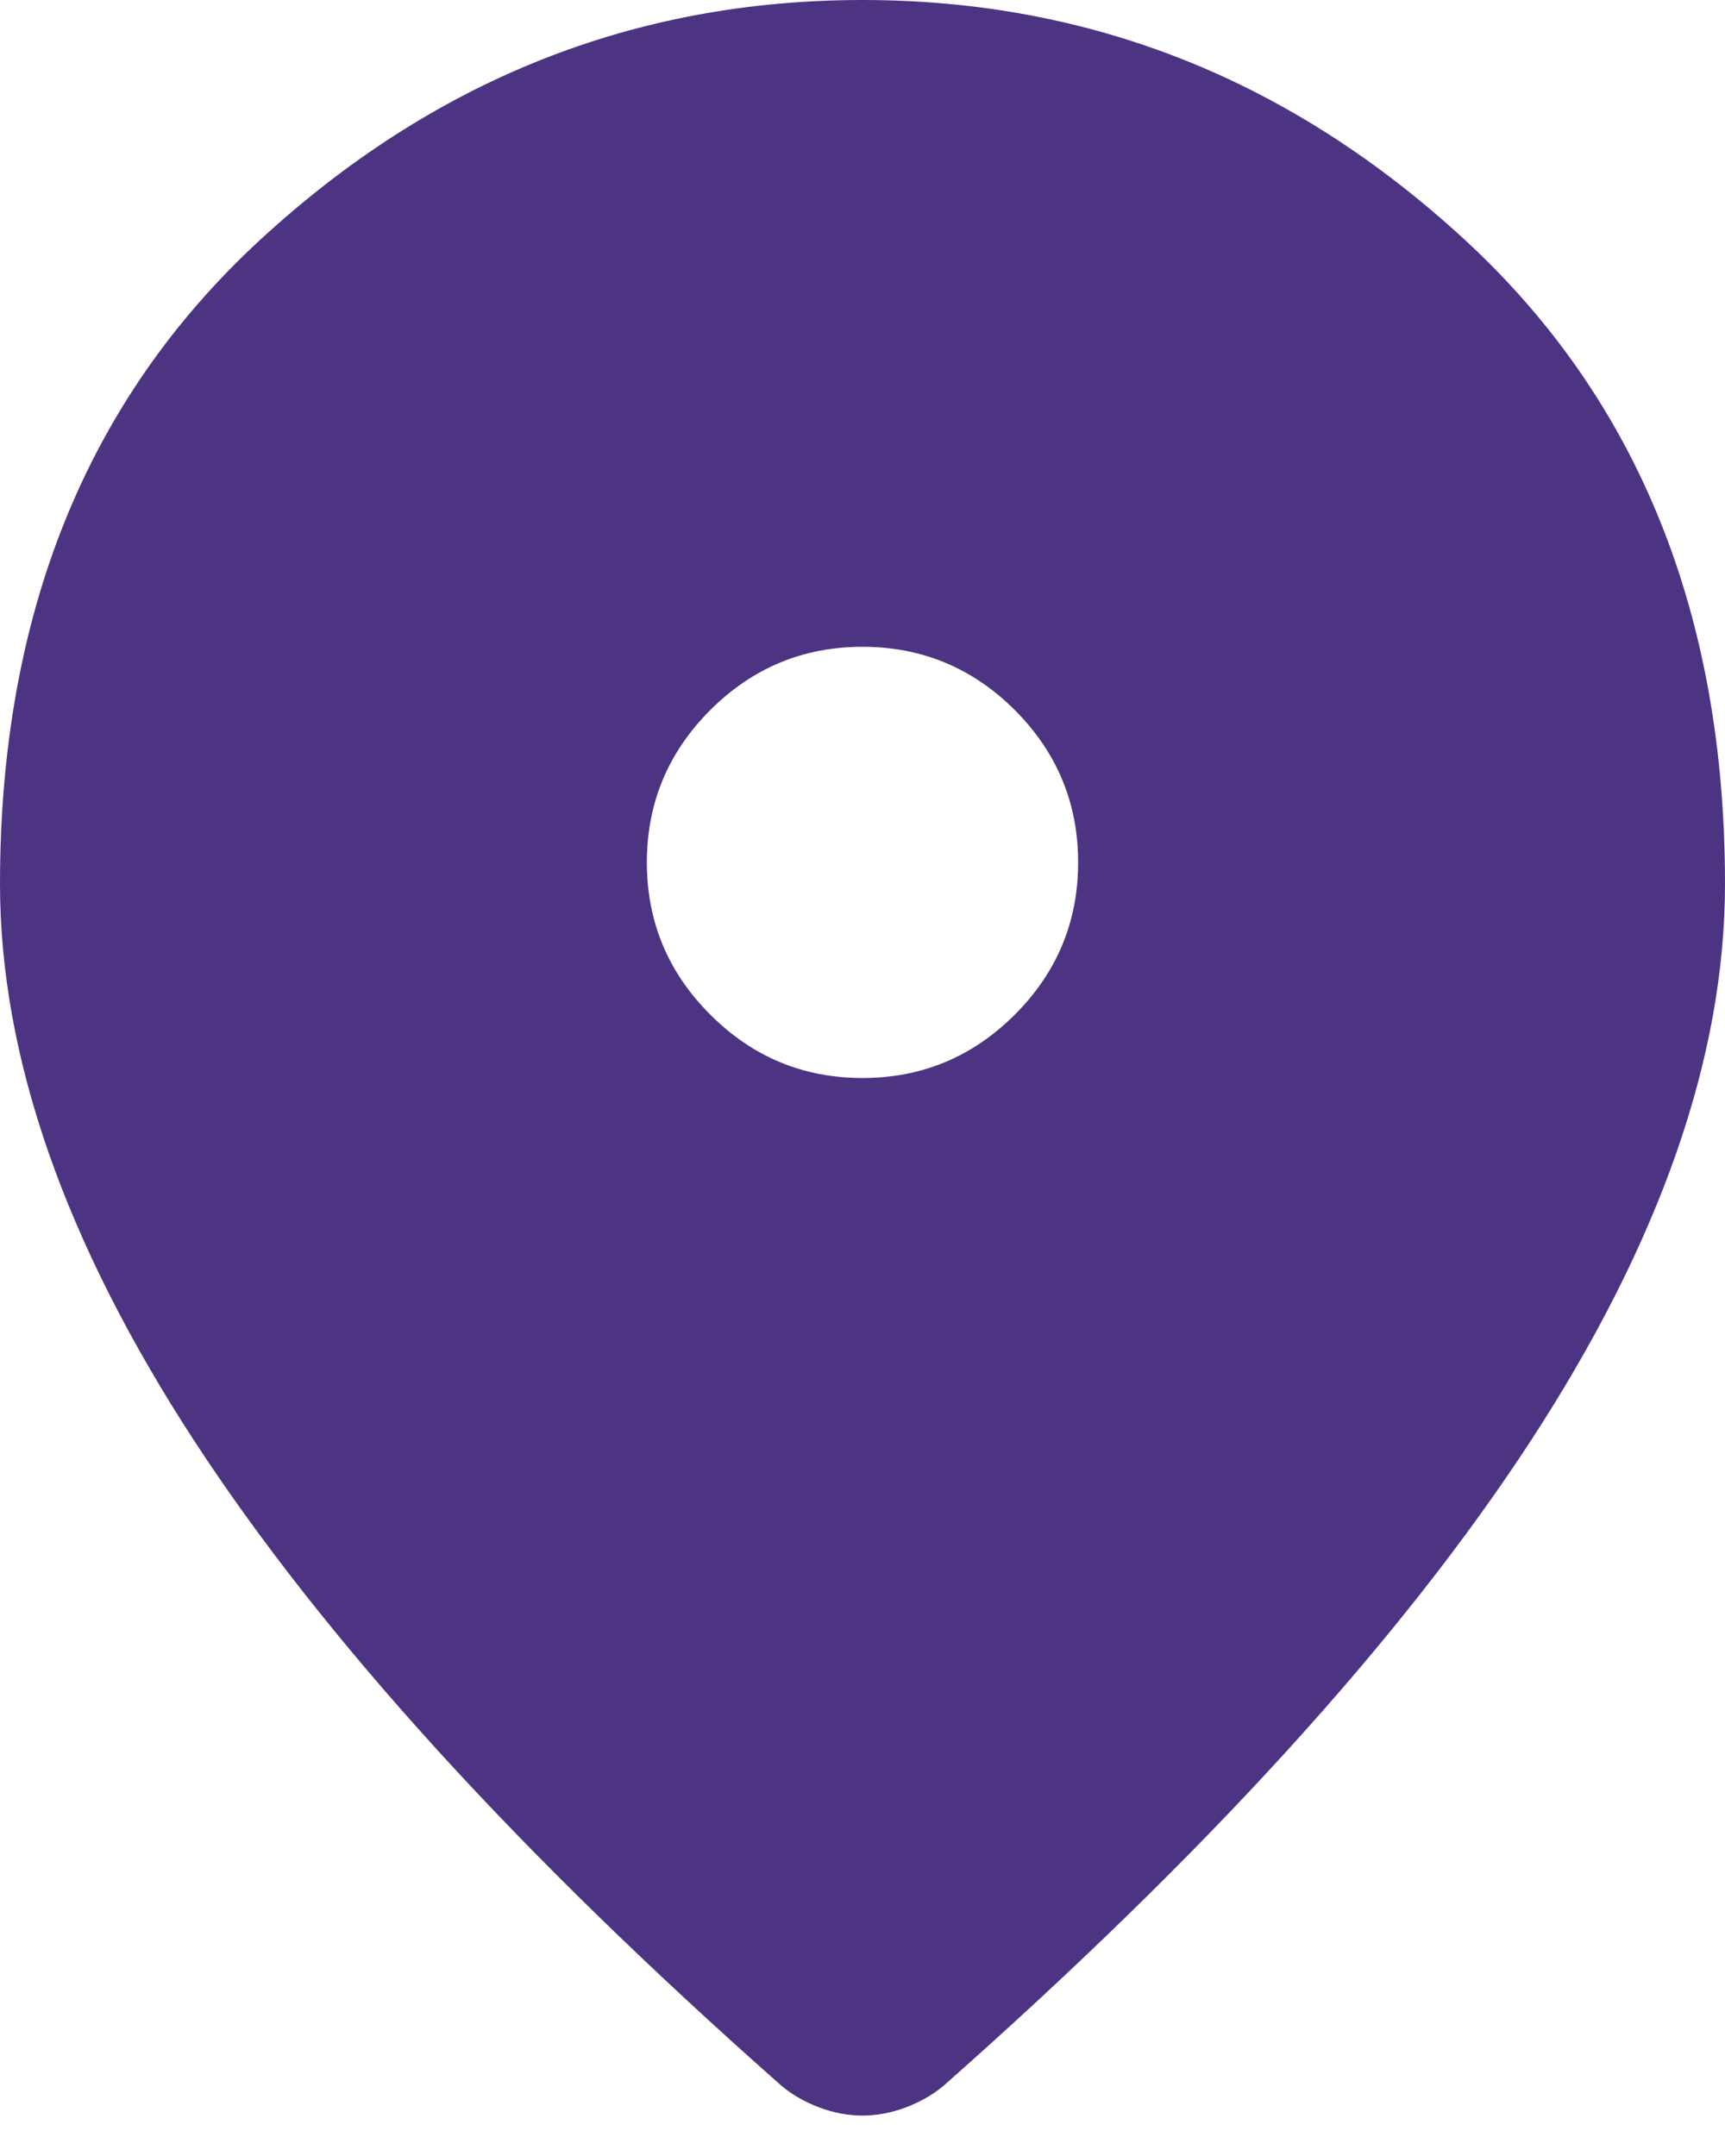 <svg width="16" height="20" viewBox="0 0 16 20" fill="none" xmlns="http://www.w3.org/2000/svg">
<path d="M8 10C8.55 10 9.021 9.804 9.413 9.412C9.804 9.021 10 8.55 10 8C10 7.45 9.804 6.979 9.413 6.587C9.021 6.196 8.55 6 8 6C7.45 6 6.979 6.196 6.588 6.587C6.196 6.979 6 7.45 6 8C6 8.55 6.196 9.021 6.588 9.412C6.979 9.804 7.45 10 8 10ZM8 19.625C7.867 19.625 7.733 19.6 7.6 19.55C7.467 19.5 7.35 19.433 7.25 19.35C4.817 17.2 3 15.204 1.8 13.363C0.6 11.521 0 9.8 0 8.2C0 5.7 0.804 3.708 2.413 2.225C4.021 0.742 5.883 0 8 0C10.117 0 11.979 0.742 13.587 2.225C15.196 3.708 16 5.7 16 8.2C16 9.8 15.4 11.521 14.2 13.363C13 15.204 11.183 17.2 8.75 19.35C8.65 19.433 8.533 19.5 8.4 19.55C8.267 19.6 8.133 19.625 8 19.625Z" fill="#4D3483"/>
</svg>
